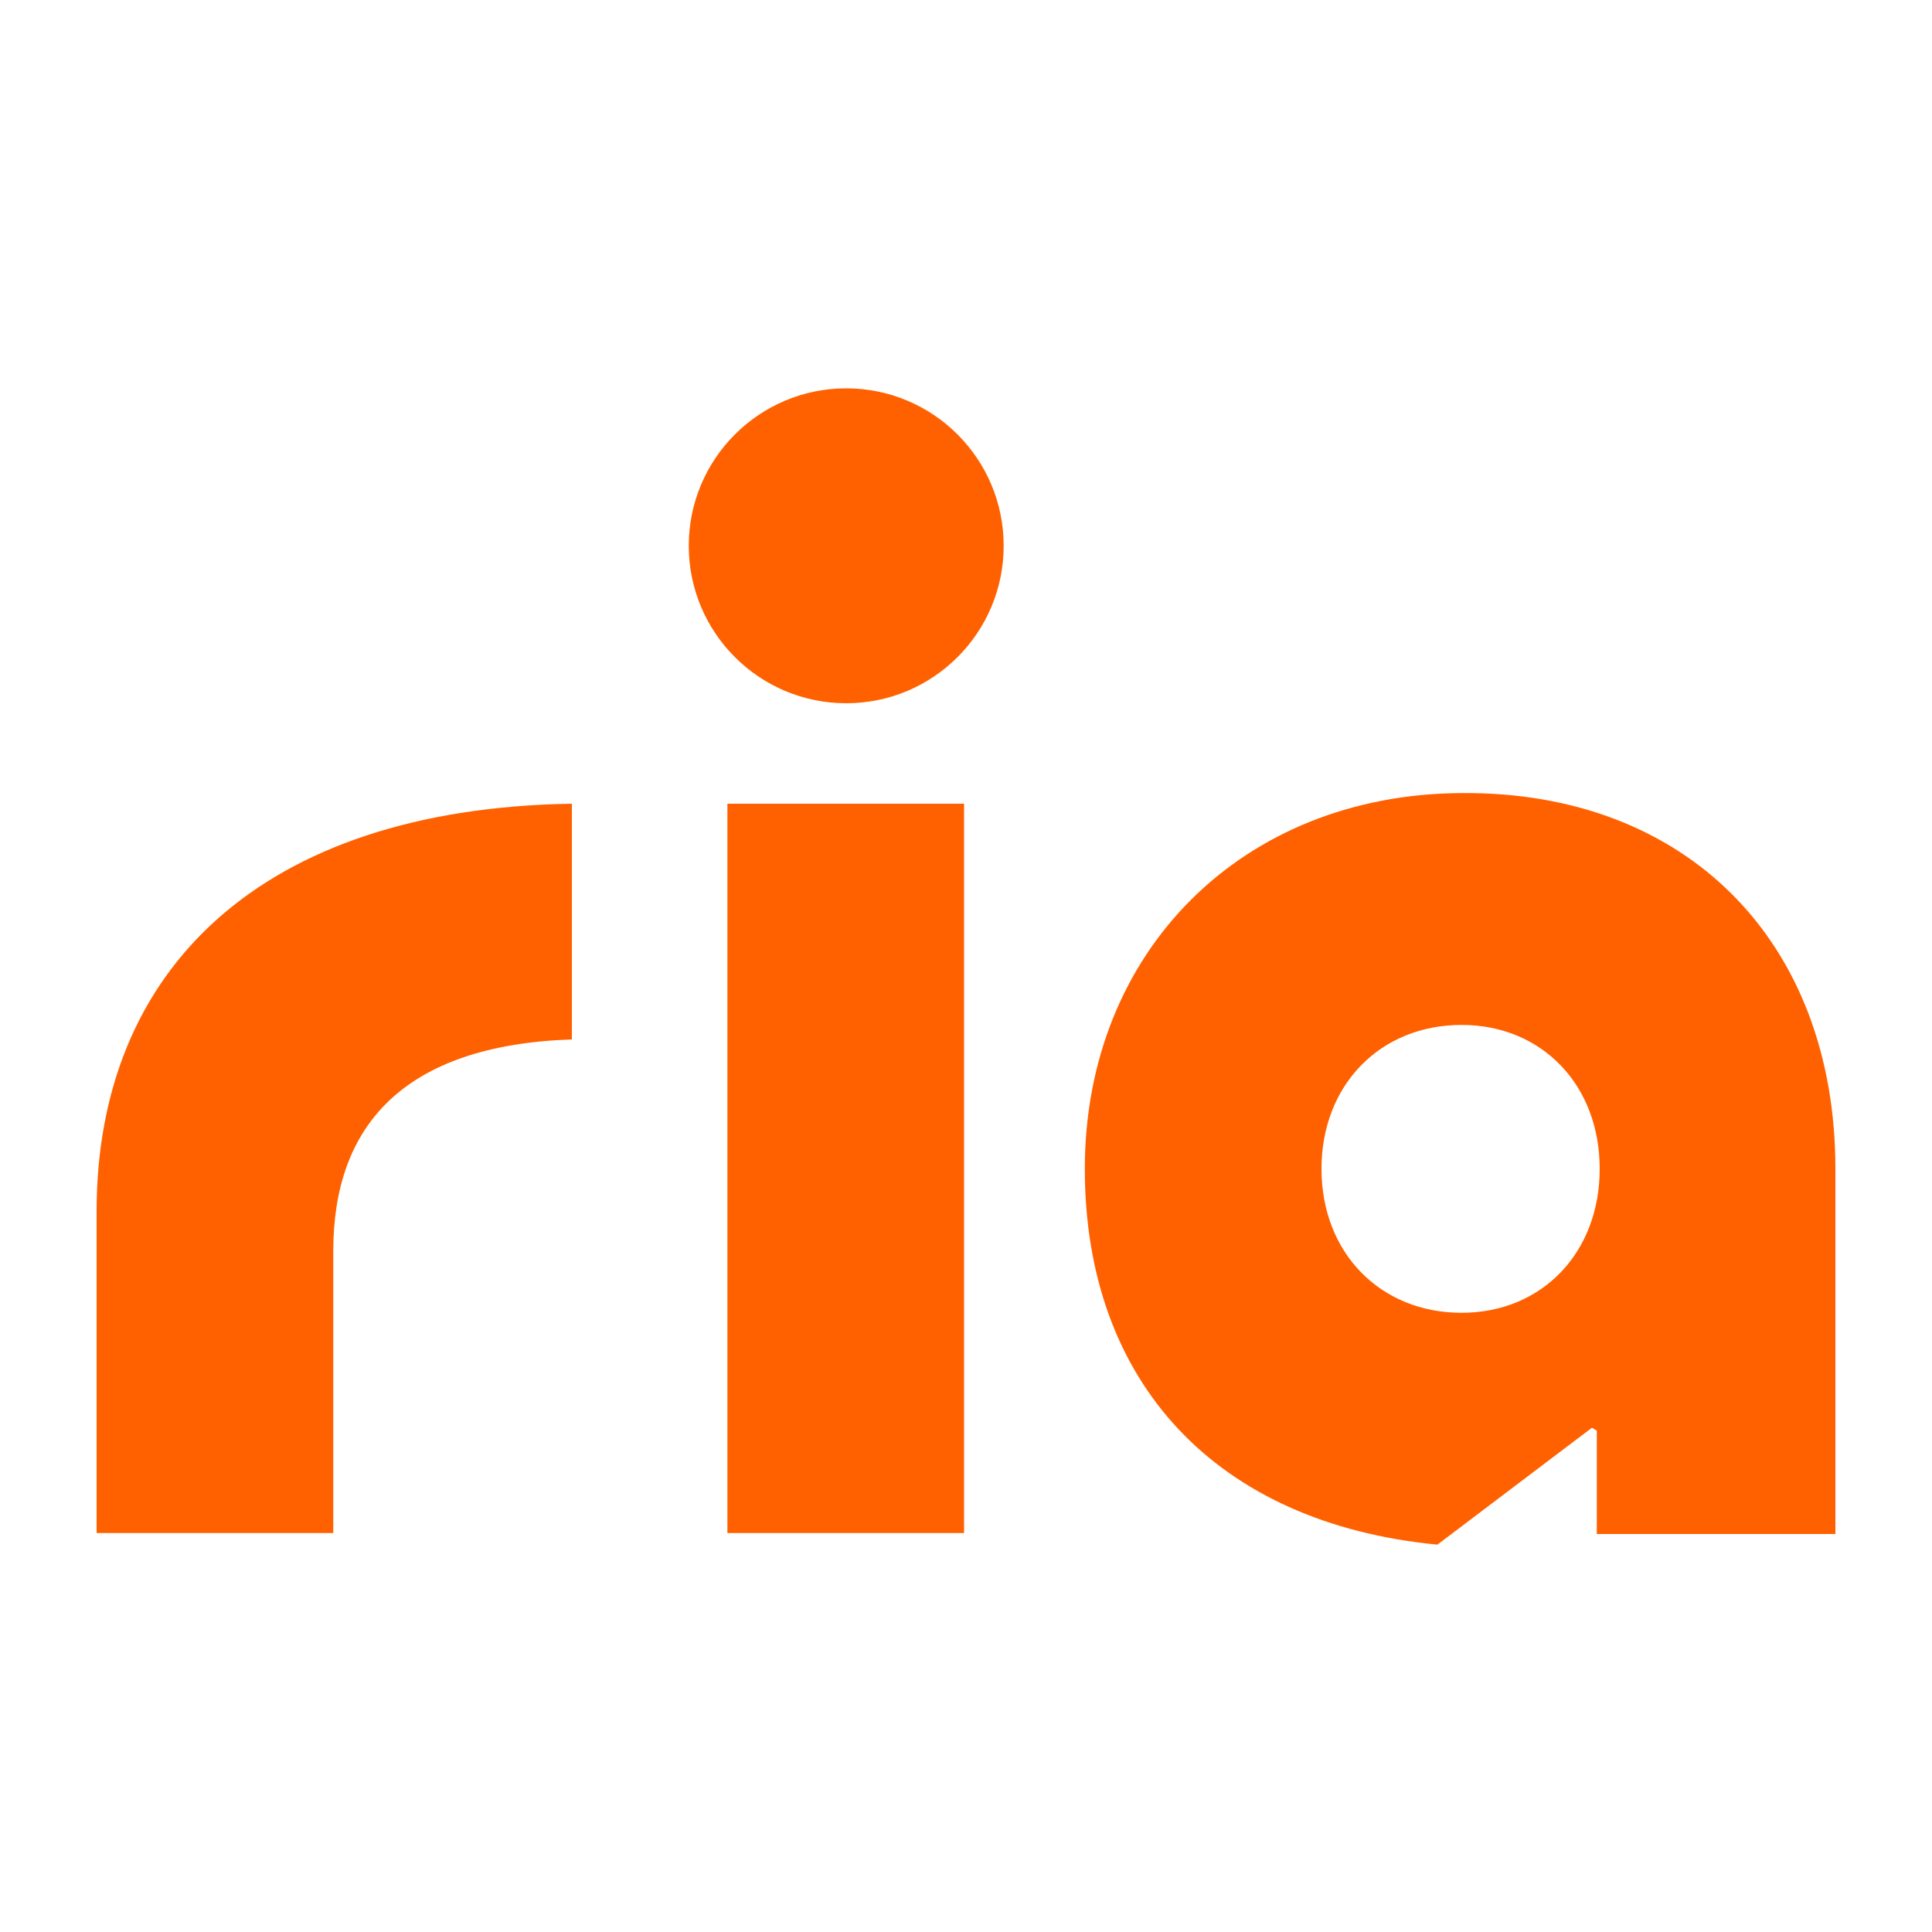 <?xml version="1.0" encoding="utf-8"?>
<!-- Generator: Adobe Illustrator 27.5.0, SVG Export Plug-In . SVG Version: 6.00 Build 0)  -->
<svg version="1.2" baseProfile="tiny-ps" id="Capa_1" xmlns="http://www.w3.org/2000/svg" 
	 viewBox="0 0 200 200"  xml:space="preserve">
	 <title>Ria Money Transfer</title>
<g>
	<g>
		<path fill="#FF6100" d="M10,125.4v33.3h24.5v-29.2c0-12.9,7.2-21.3,24.7-21.9V83.2C27,83.7,10,100.4,10,125.4z"/>
		<path fill="#FF6100" d="M151.3,82.1c-22.7,0.1-39,16.4-39,38.9c0,22.1,13.6,36.7,36.5,38.9l16-12.1l0.5,0.3v10.7H190v-37.8
			C190,97.4,174.5,81.9,151.3,82.1z M151.3,135.9c-8.4,0-14.5-6.2-14.5-14.9s6.1-14.9,14.5-14.9c8.3,0,14.3,6.2,14.3,14.9
			S159.6,135.9,151.3,135.9z"/>
		<rect x="75.3" y="83.2" fill="#FF6100" width="24.5" height="75.5"/>
		<path fill="#FF6100" d="M87.6,40.2c-9,0-16.3,7.3-16.3,16.3c0,9,7.3,16.3,16.3,16.3c9,0,16.3-7.3,16.3-16.3
			C103.9,47.5,96.6,40.2,87.6,40.2z"/>
	</g>
</g>
</svg>

